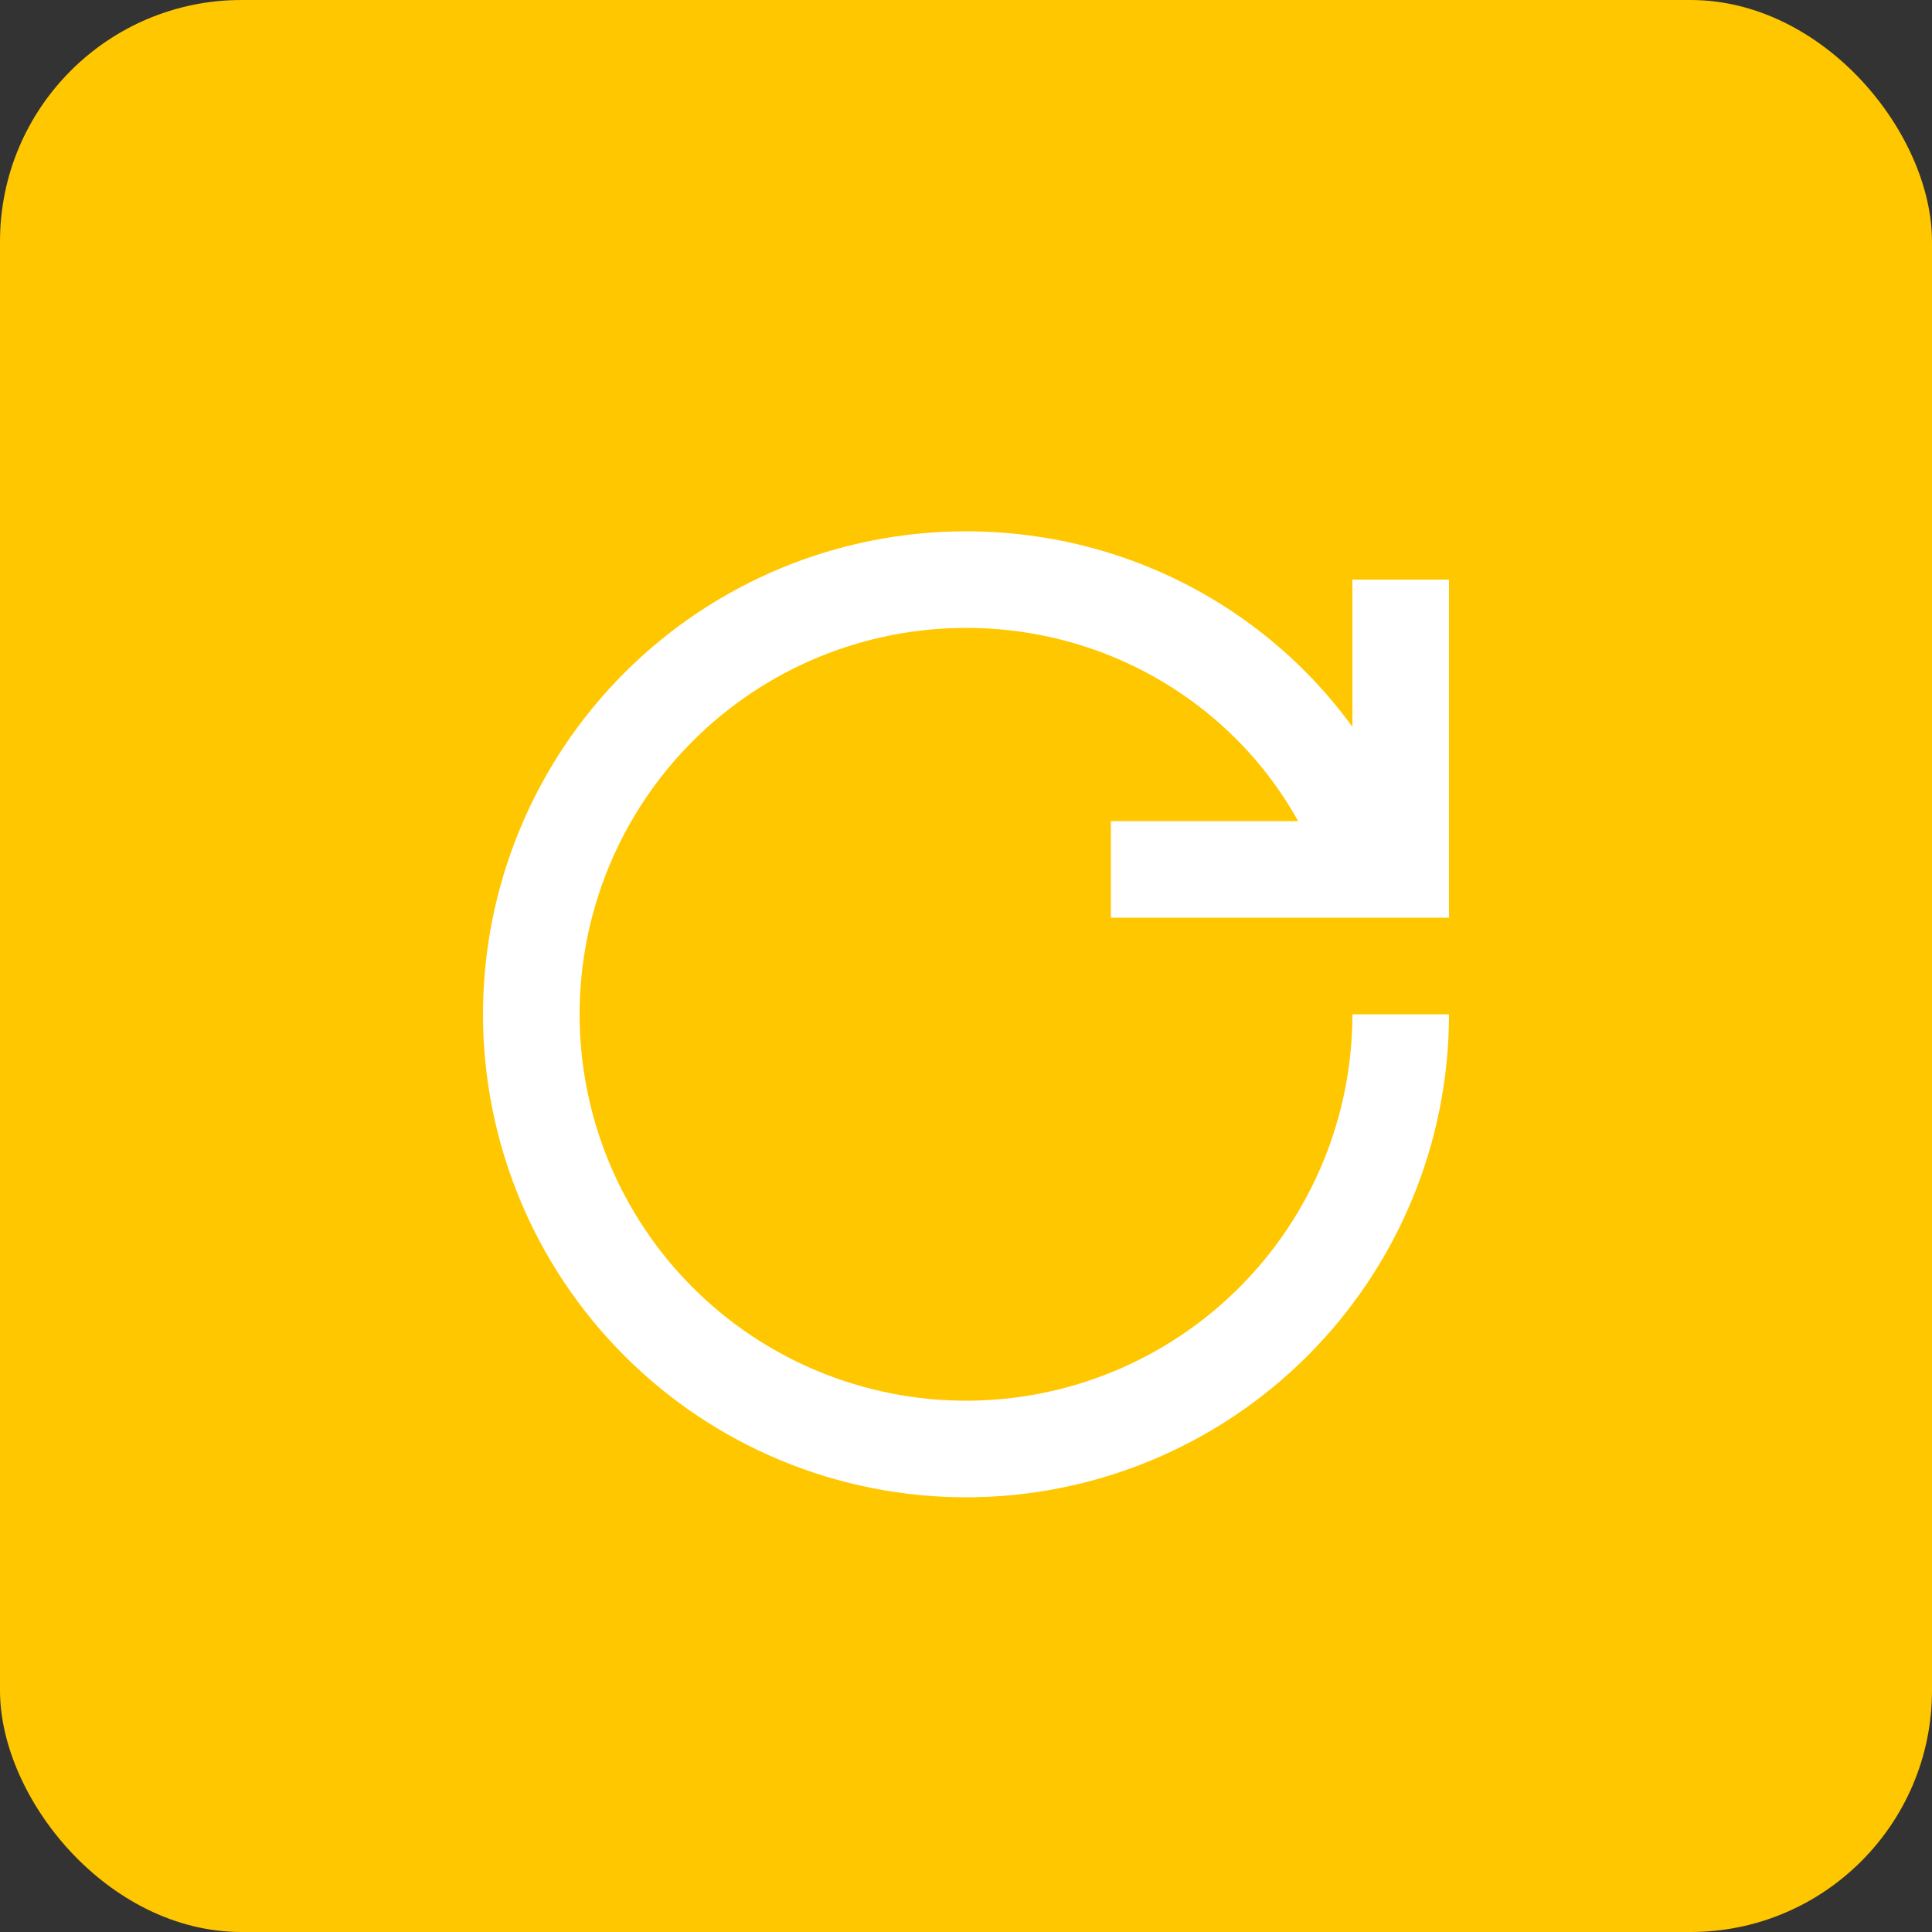 <svg width="40" height="40" viewBox="0 0 40 40" fill="none" xmlns="http://www.w3.org/2000/svg">
<rect x="0" y="0" width="40" height="40" fill="#333333" stroke="none"/>
<rect width="40" height="40" rx="5" fill="#FFC700"/>
<path d="M28 17C26.597 14.04 23.537 12 20 12C18.818 12 17.648 12.233 16.556 12.685C15.464 13.137 14.472 13.8 13.636 14.636C12.8 15.472 12.137 16.464 11.685 17.556C11.233 18.648 11 19.818 11 21C11 22.182 11.233 23.352 11.685 24.444C12.137 25.536 12.8 26.528 13.636 27.364C14.472 28.2 15.464 28.863 16.556 29.315C17.648 29.767 18.818 30 20 30C22.387 30 24.676 29.052 26.364 27.364C28.052 25.676 29 23.387 29 21M29 12V18H23" stroke="white" stroke-width="2"/>
</svg>
